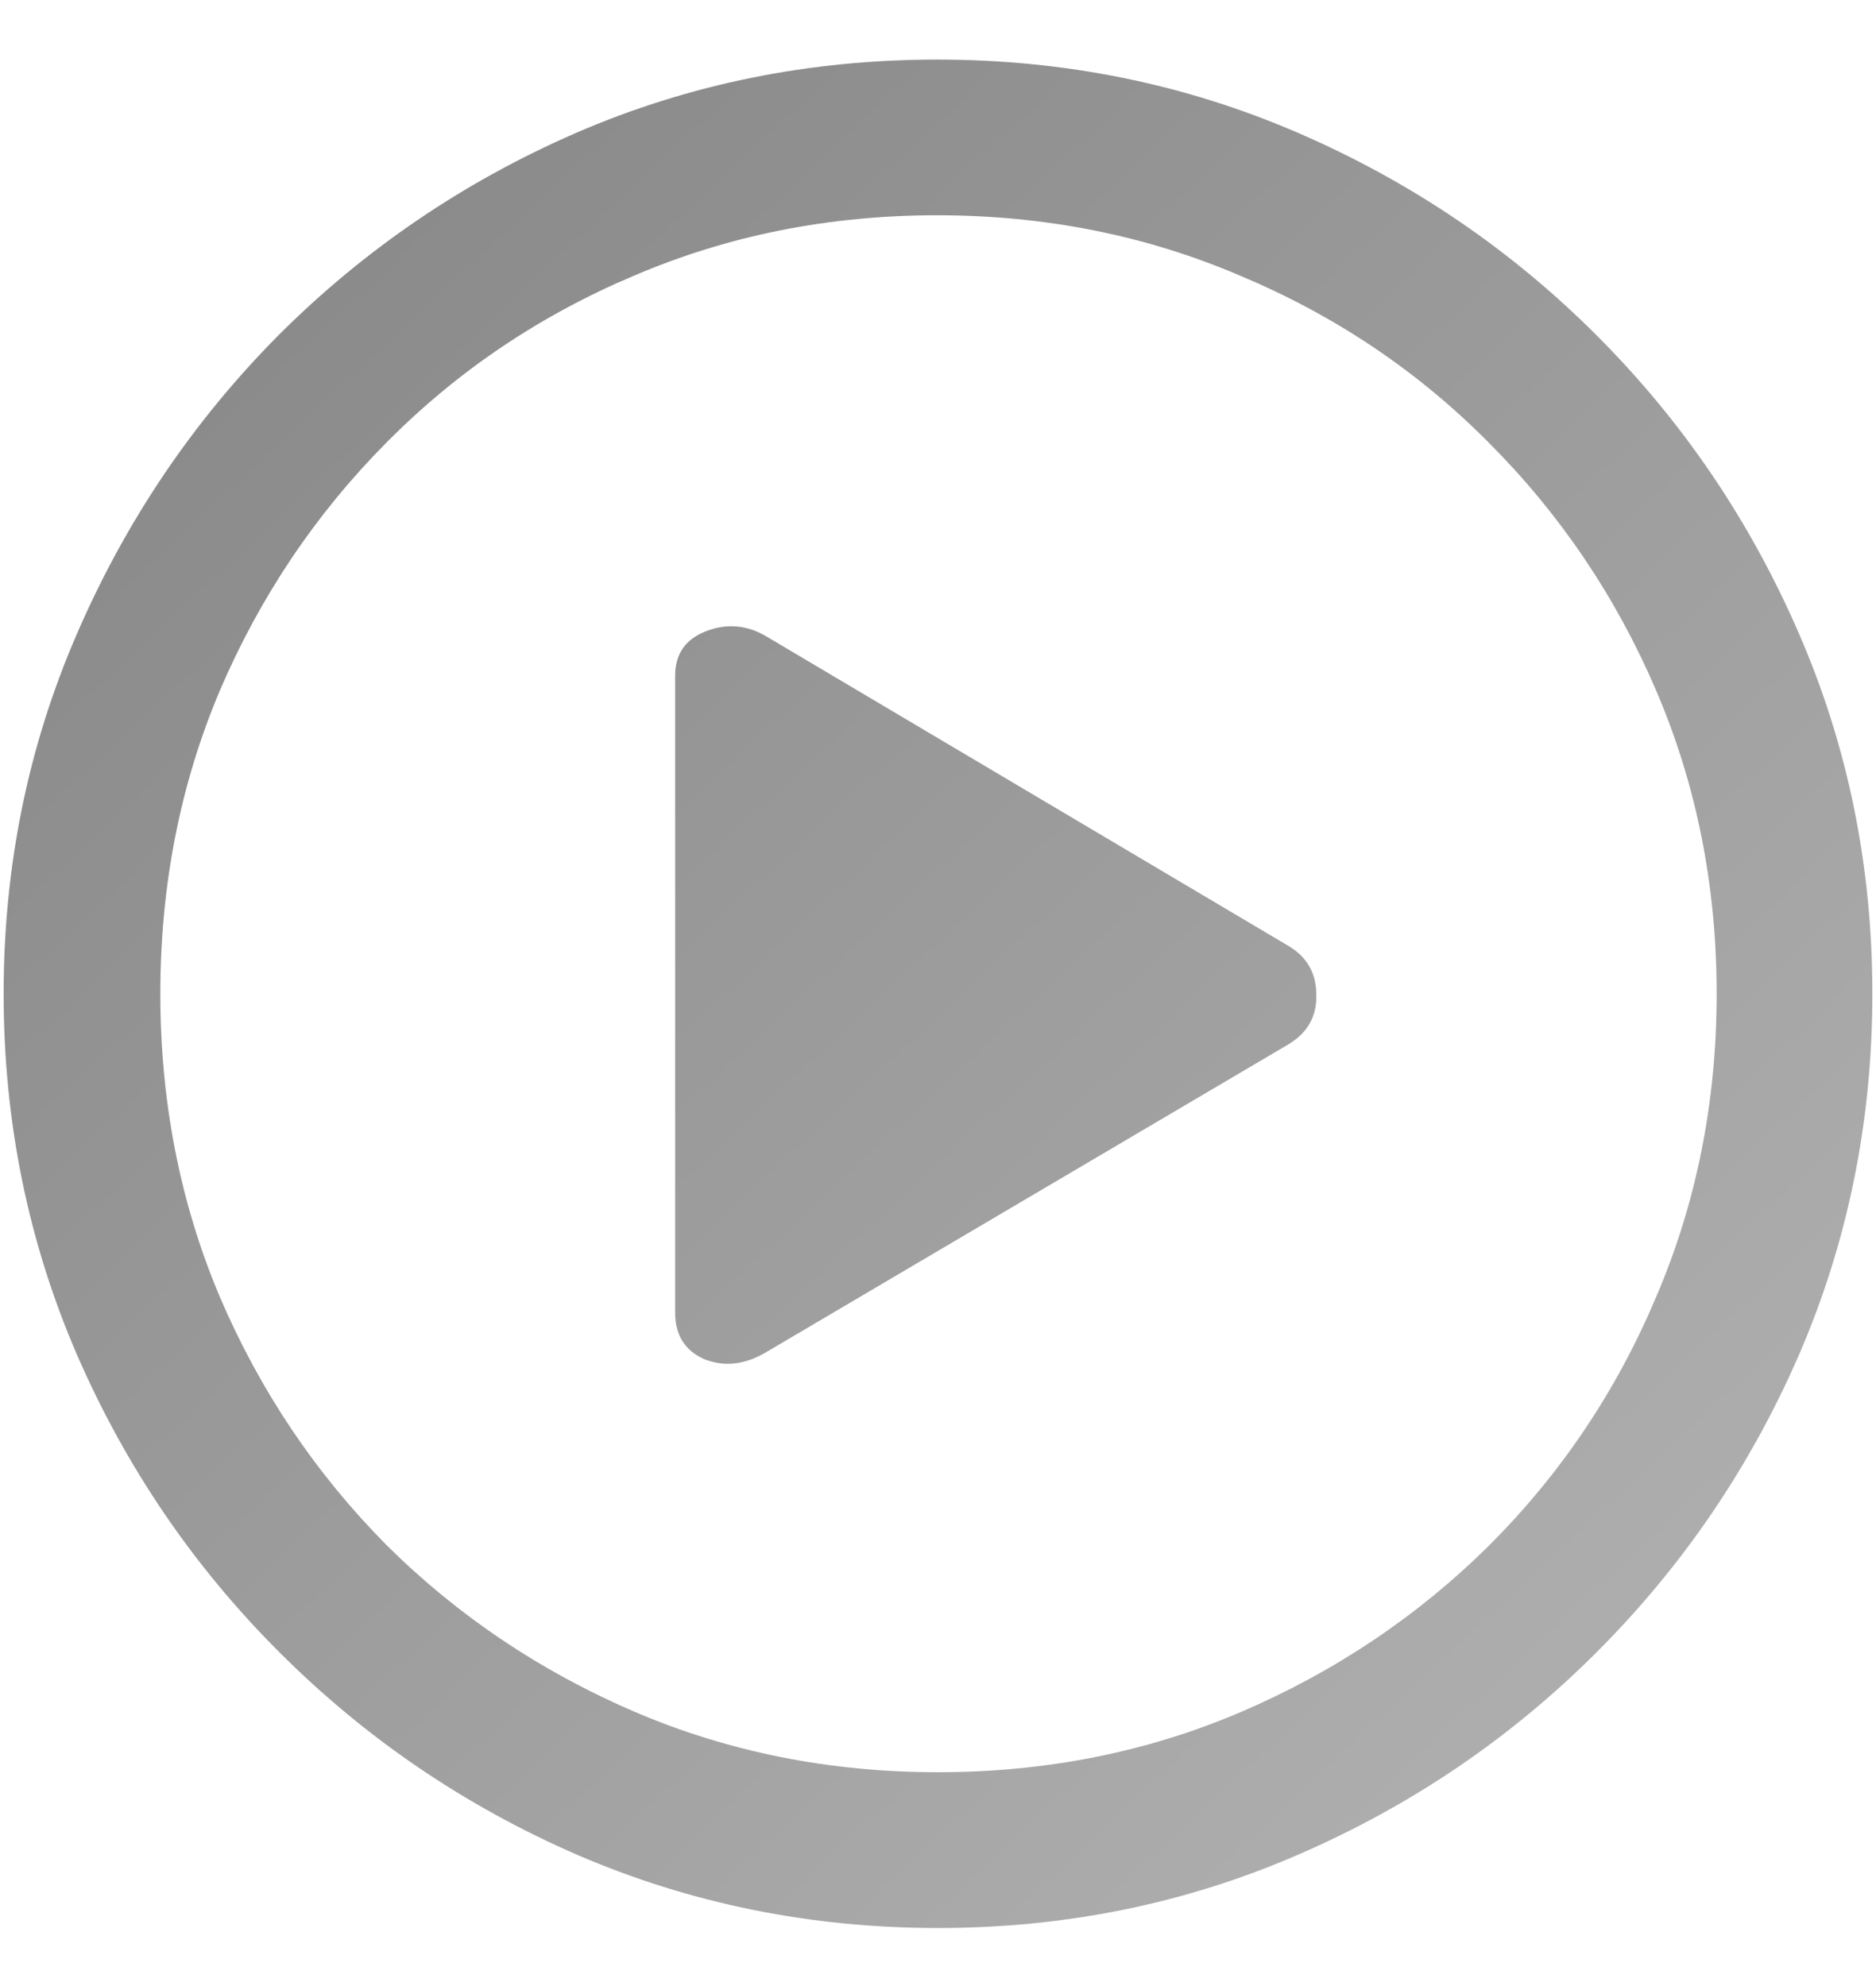 <svg width="17" height="18" viewBox="0 0 17 18" fill="none" xmlns="http://www.w3.org/2000/svg">
<path opacity="0.5" d="M8.5 17.474C7.343 17.474 6.253 17.252 5.229 16.81C4.211 16.367 3.312 15.755 2.532 14.975C1.751 14.195 1.14 13.296 0.697 12.277C0.255 11.254 0.033 10.163 0.033 9.007C0.033 7.85 0.255 6.763 0.697 5.745C1.14 4.721 1.749 3.819 2.523 3.039C3.304 2.258 4.203 1.647 5.221 1.204C6.245 0.761 7.335 0.54 8.492 0.54C9.648 0.54 10.738 0.761 11.762 1.204C12.786 1.647 13.688 2.258 14.468 3.039C15.248 3.819 15.86 4.721 16.303 5.745C16.745 6.763 16.967 7.85 16.967 9.007C16.967 10.163 16.745 11.254 16.303 12.277C15.86 13.296 15.248 14.195 14.468 14.975C13.688 15.755 12.786 16.367 11.762 16.81C10.744 17.252 9.657 17.474 8.5 17.474ZM8.5 16.062C9.479 16.062 10.395 15.88 11.248 15.515C12.1 15.149 12.85 14.646 13.497 14.004C14.145 13.356 14.648 12.607 15.008 11.754C15.373 10.902 15.556 9.986 15.556 9.007C15.556 8.027 15.373 7.111 15.008 6.259C14.643 5.407 14.136 4.657 13.489 4.01C12.847 3.362 12.097 2.859 11.239 2.499C10.387 2.134 9.471 1.951 8.492 1.951C7.512 1.951 6.596 2.134 5.744 2.499C4.892 2.859 4.145 3.362 3.503 4.01C2.861 4.657 2.357 5.407 1.992 6.259C1.632 7.111 1.453 8.027 1.453 9.007C1.453 9.986 1.632 10.902 1.992 11.754C2.357 12.607 2.861 13.356 3.503 14.004C4.15 14.646 4.9 15.149 5.752 15.515C6.605 15.88 7.521 16.062 8.5 16.062ZM6.948 12.252C6.754 12.369 6.566 12.391 6.383 12.319C6.206 12.241 6.118 12.1 6.118 11.896L6.118 6.126C6.118 5.927 6.212 5.792 6.4 5.72C6.588 5.648 6.771 5.664 6.948 5.77L11.679 8.575C11.845 8.675 11.928 8.821 11.928 9.015C11.934 9.209 11.851 9.358 11.679 9.463L6.948 12.252Z" fill="url(#paint0_linear_660_5512)"/>
<defs>
<linearGradient id="paint0_linear_660_5512" x1="-1.5" y1="-1" x2="19.93" y2="21.961" gradientUnits="userSpaceOnUse">
<stop/>
<stop offset="1" stop-opacity="0.5"/>
</linearGradient>
</defs>
</svg>
